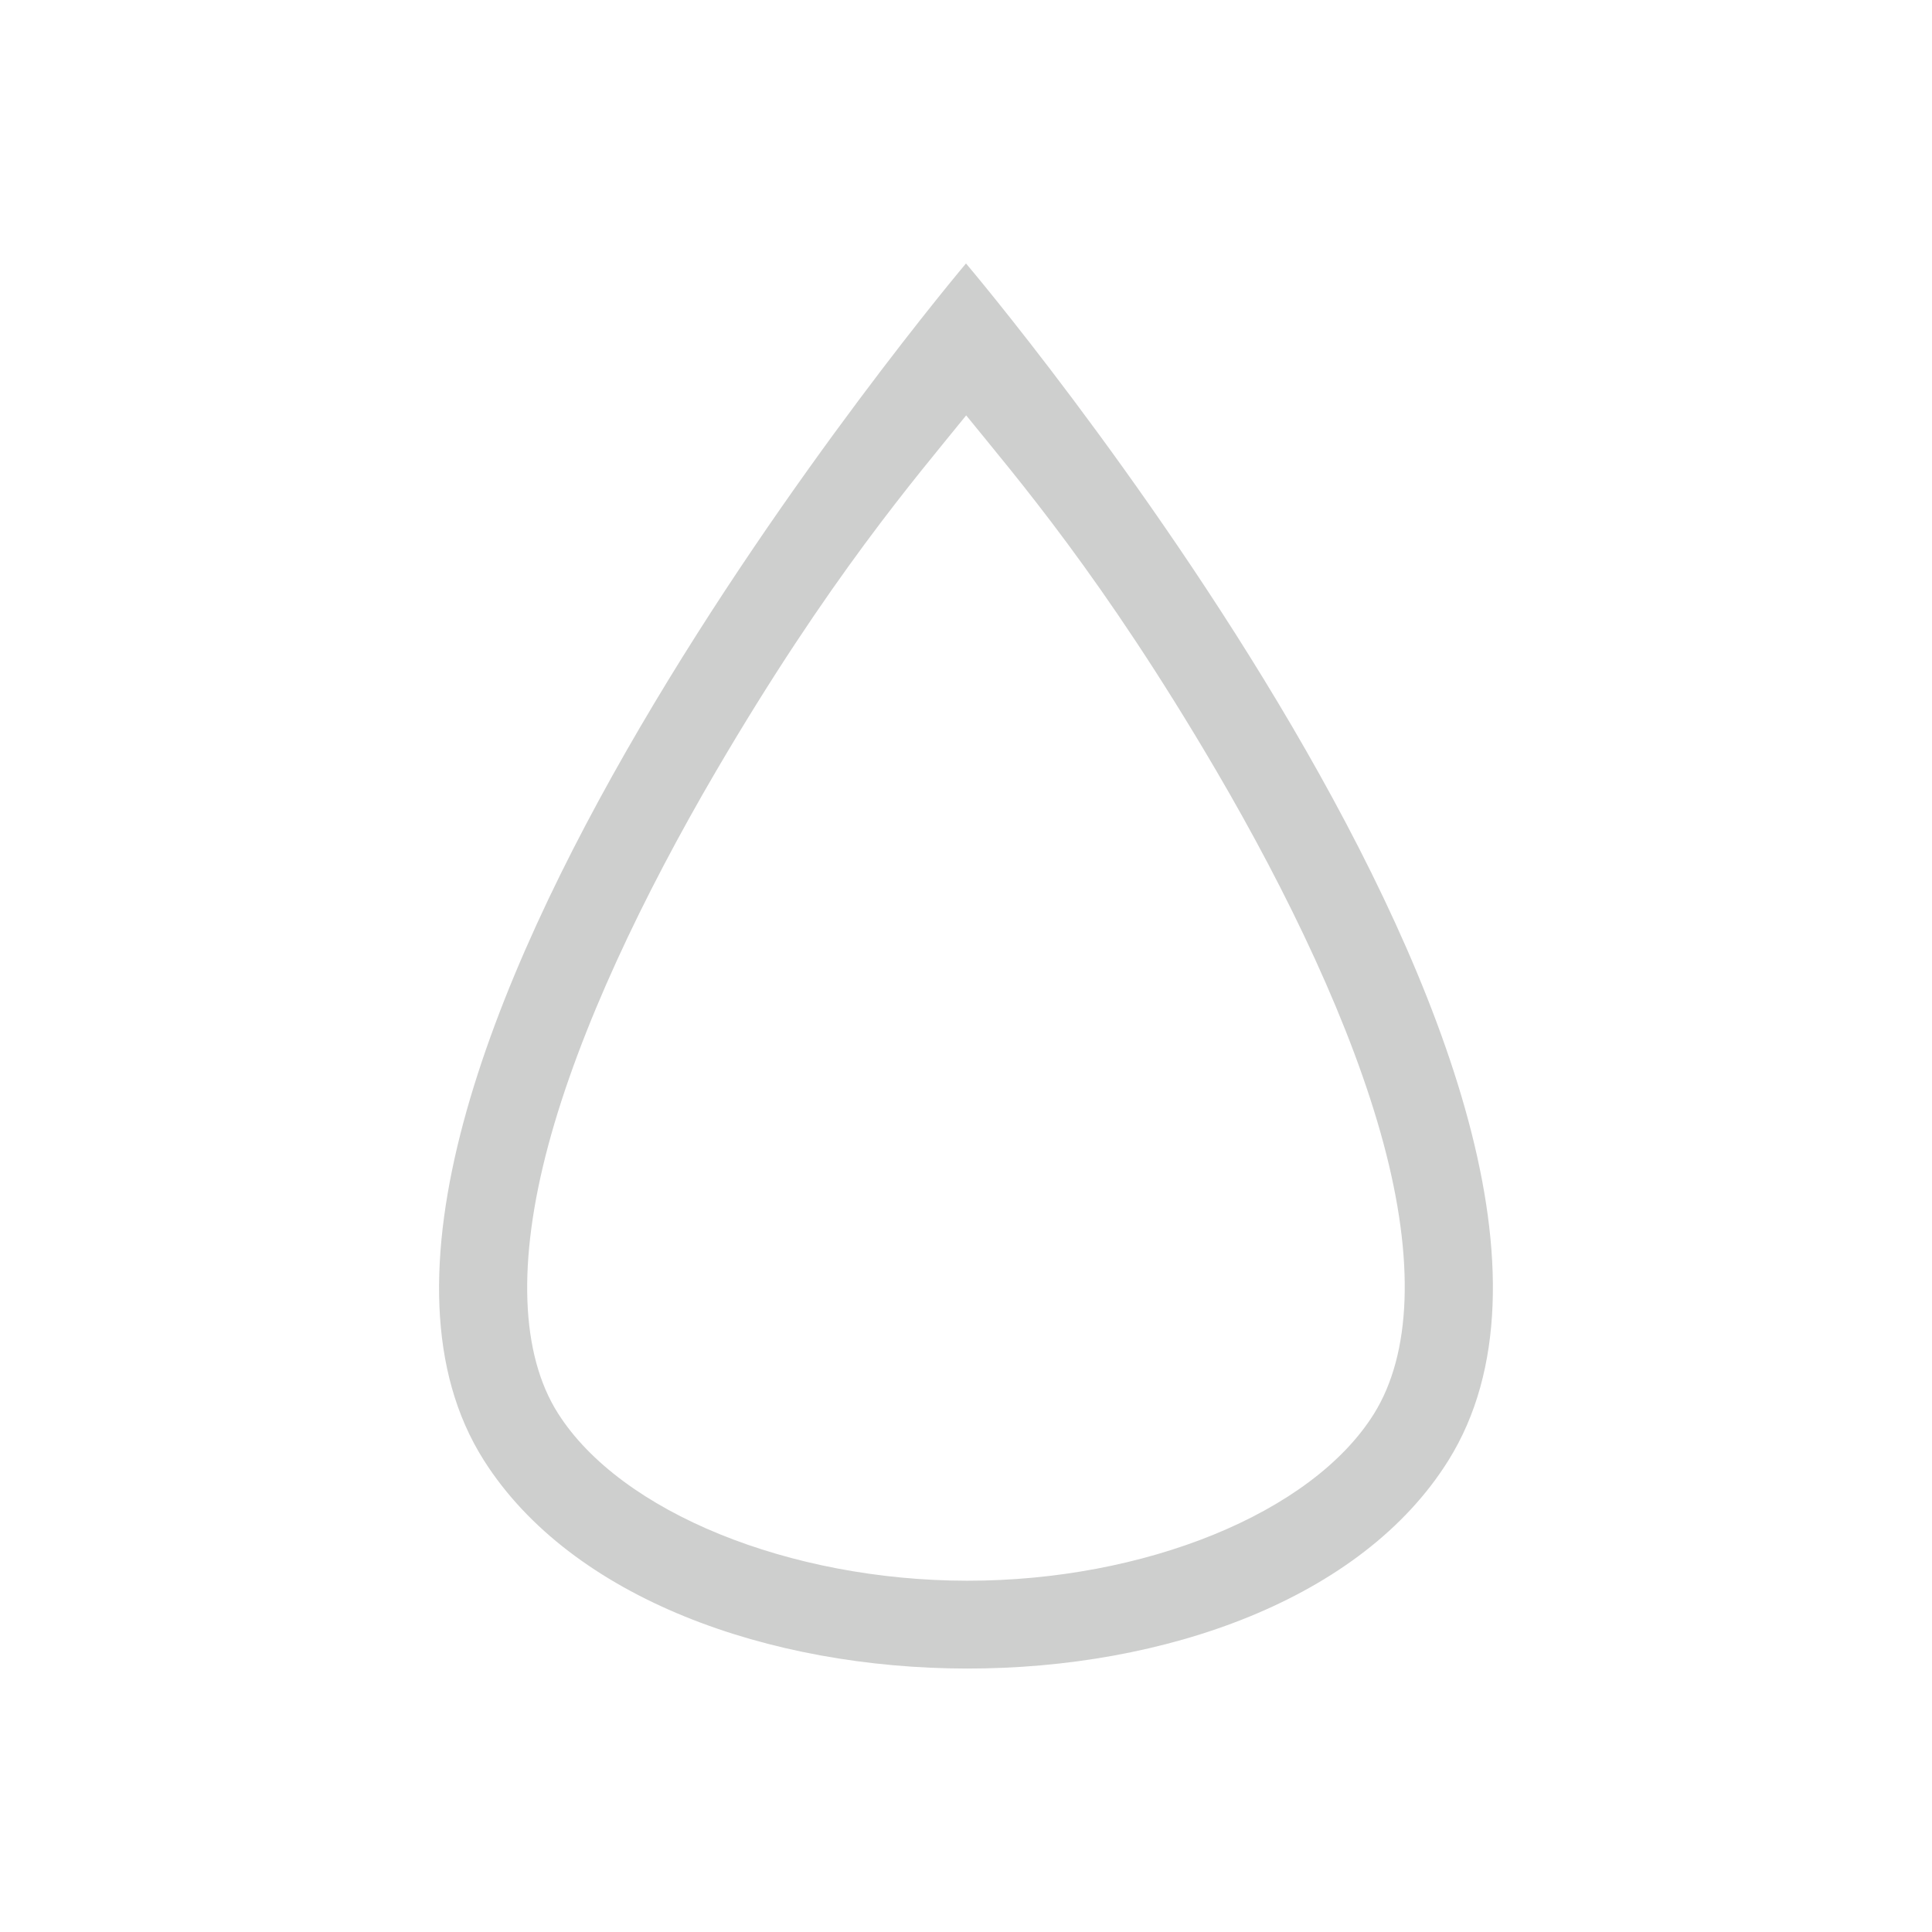 <svg xmlns="http://www.w3.org/2000/svg" id="svg9" width="22" height="22" version="1.1">
 <defs id="defs3">
  <style id="current-color-scheme" type="text/css">
   .ColorScheme-Text { color:#cecfce; } .ColorScheme-Highlight { color:#3daee9; }
  </style>
 </defs>
 <g id="g7">
  <path id="path5" style="fill:#cecfce;fill-opacity:1" d="M 11 3 C 11 3 2.925 12.554 5.51 16.629 C 7.51 19.782 14.517 19.799 16.494 16.629 C 19.065 12.506 11 3 11 3 z M 11.002 4.73 C 11.578 5.441 12.554 6.566 13.848 8.773 C 14.668 10.173 15.397 11.689 15.754 13.02 C 16.111 14.35 16.072 15.415 15.645 16.1 C 14.937 17.234 13.026 18.002 11.012 18 C 8.997 17.998 7.071 17.225 6.354 16.094 C 5.928 15.423 5.888 14.367 6.244 13.039 C 6.6 11.711 7.328 10.194 8.148 8.791 C 9.444 6.576 10.426 5.443 11.002 4.73 z"/>
 </g>
</svg>

